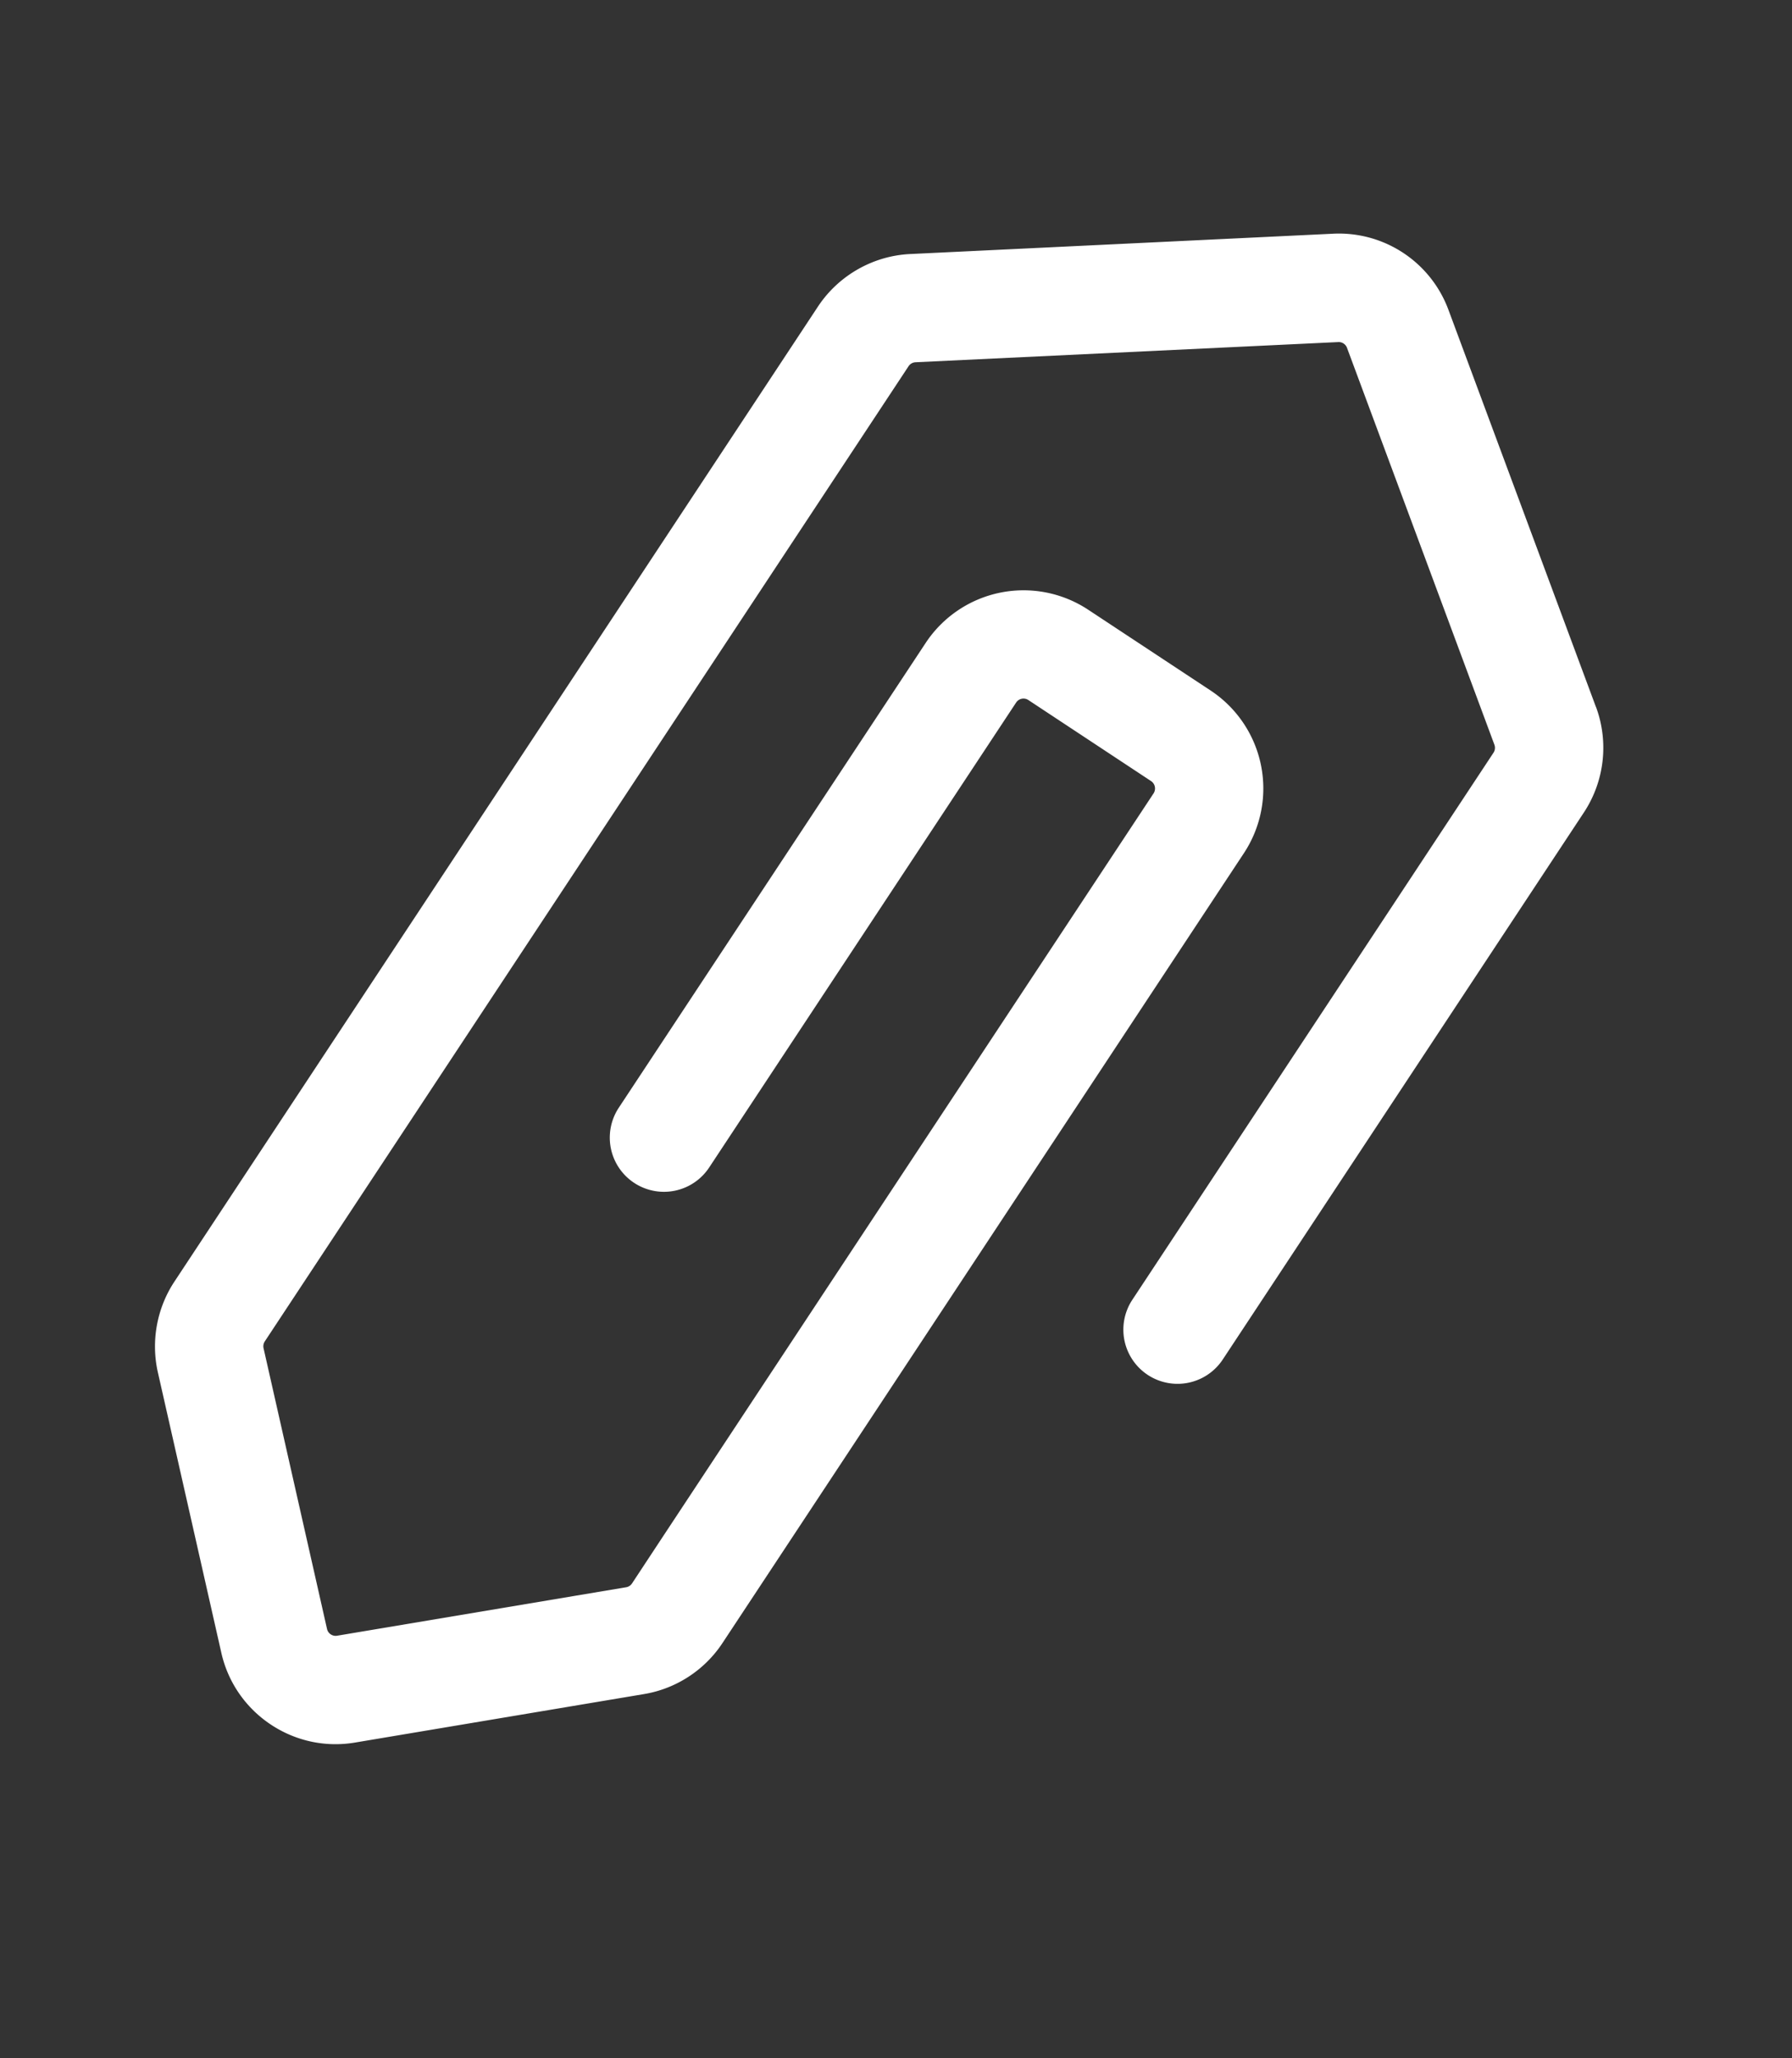 <svg width="27" height="31" fill="none" xmlns="http://www.w3.org/2000/svg"><rect width="100%" height="100%" fill="#333333" stroke="none"/><path d="M24.046 10.648L21.825 4.67a1.76 1.76 0 00-1.74-1.15l-6.37.306c-.56.026-1.08.322-1.39.79L2.627 19.304c-.264.4-.354.896-.249 1.363l.957 4.227c.104.46.381.84.75 1.083.36.238.807.345 1.264.268l4.354-.73c.482-.08.913-.36 1.182-.768l.469-.71 2.876-4.355 4.513-6.834a1.768 1.768 0 00-.5-2.446l-1.849-1.22a1.768 1.768 0 00-2.446.5l-4.625 7.002a.816.816 0 001.362.9l4.625-7.003a.133.133 0 01.185-.037l1.848 1.22c.061.04.078.123.038.185l-4.514 6.834-2.876 4.355-.468.71a.133.133 0 01-.09.058l-4.354.73a.133.133 0 01-.152-.103l-.956-4.227a.134.134 0 01.018-.102l9.7-14.688a.134.134 0 01.105-.06l6.37-.304a.133.133 0 01.131.086l2.221 5.978c.015.04.01.085-.013.12l-5.442 8.24a.816.816 0 101.362.9l5.442-8.24a1.77 1.77 0 00.182-1.588z" fill="#fff"/></svg>